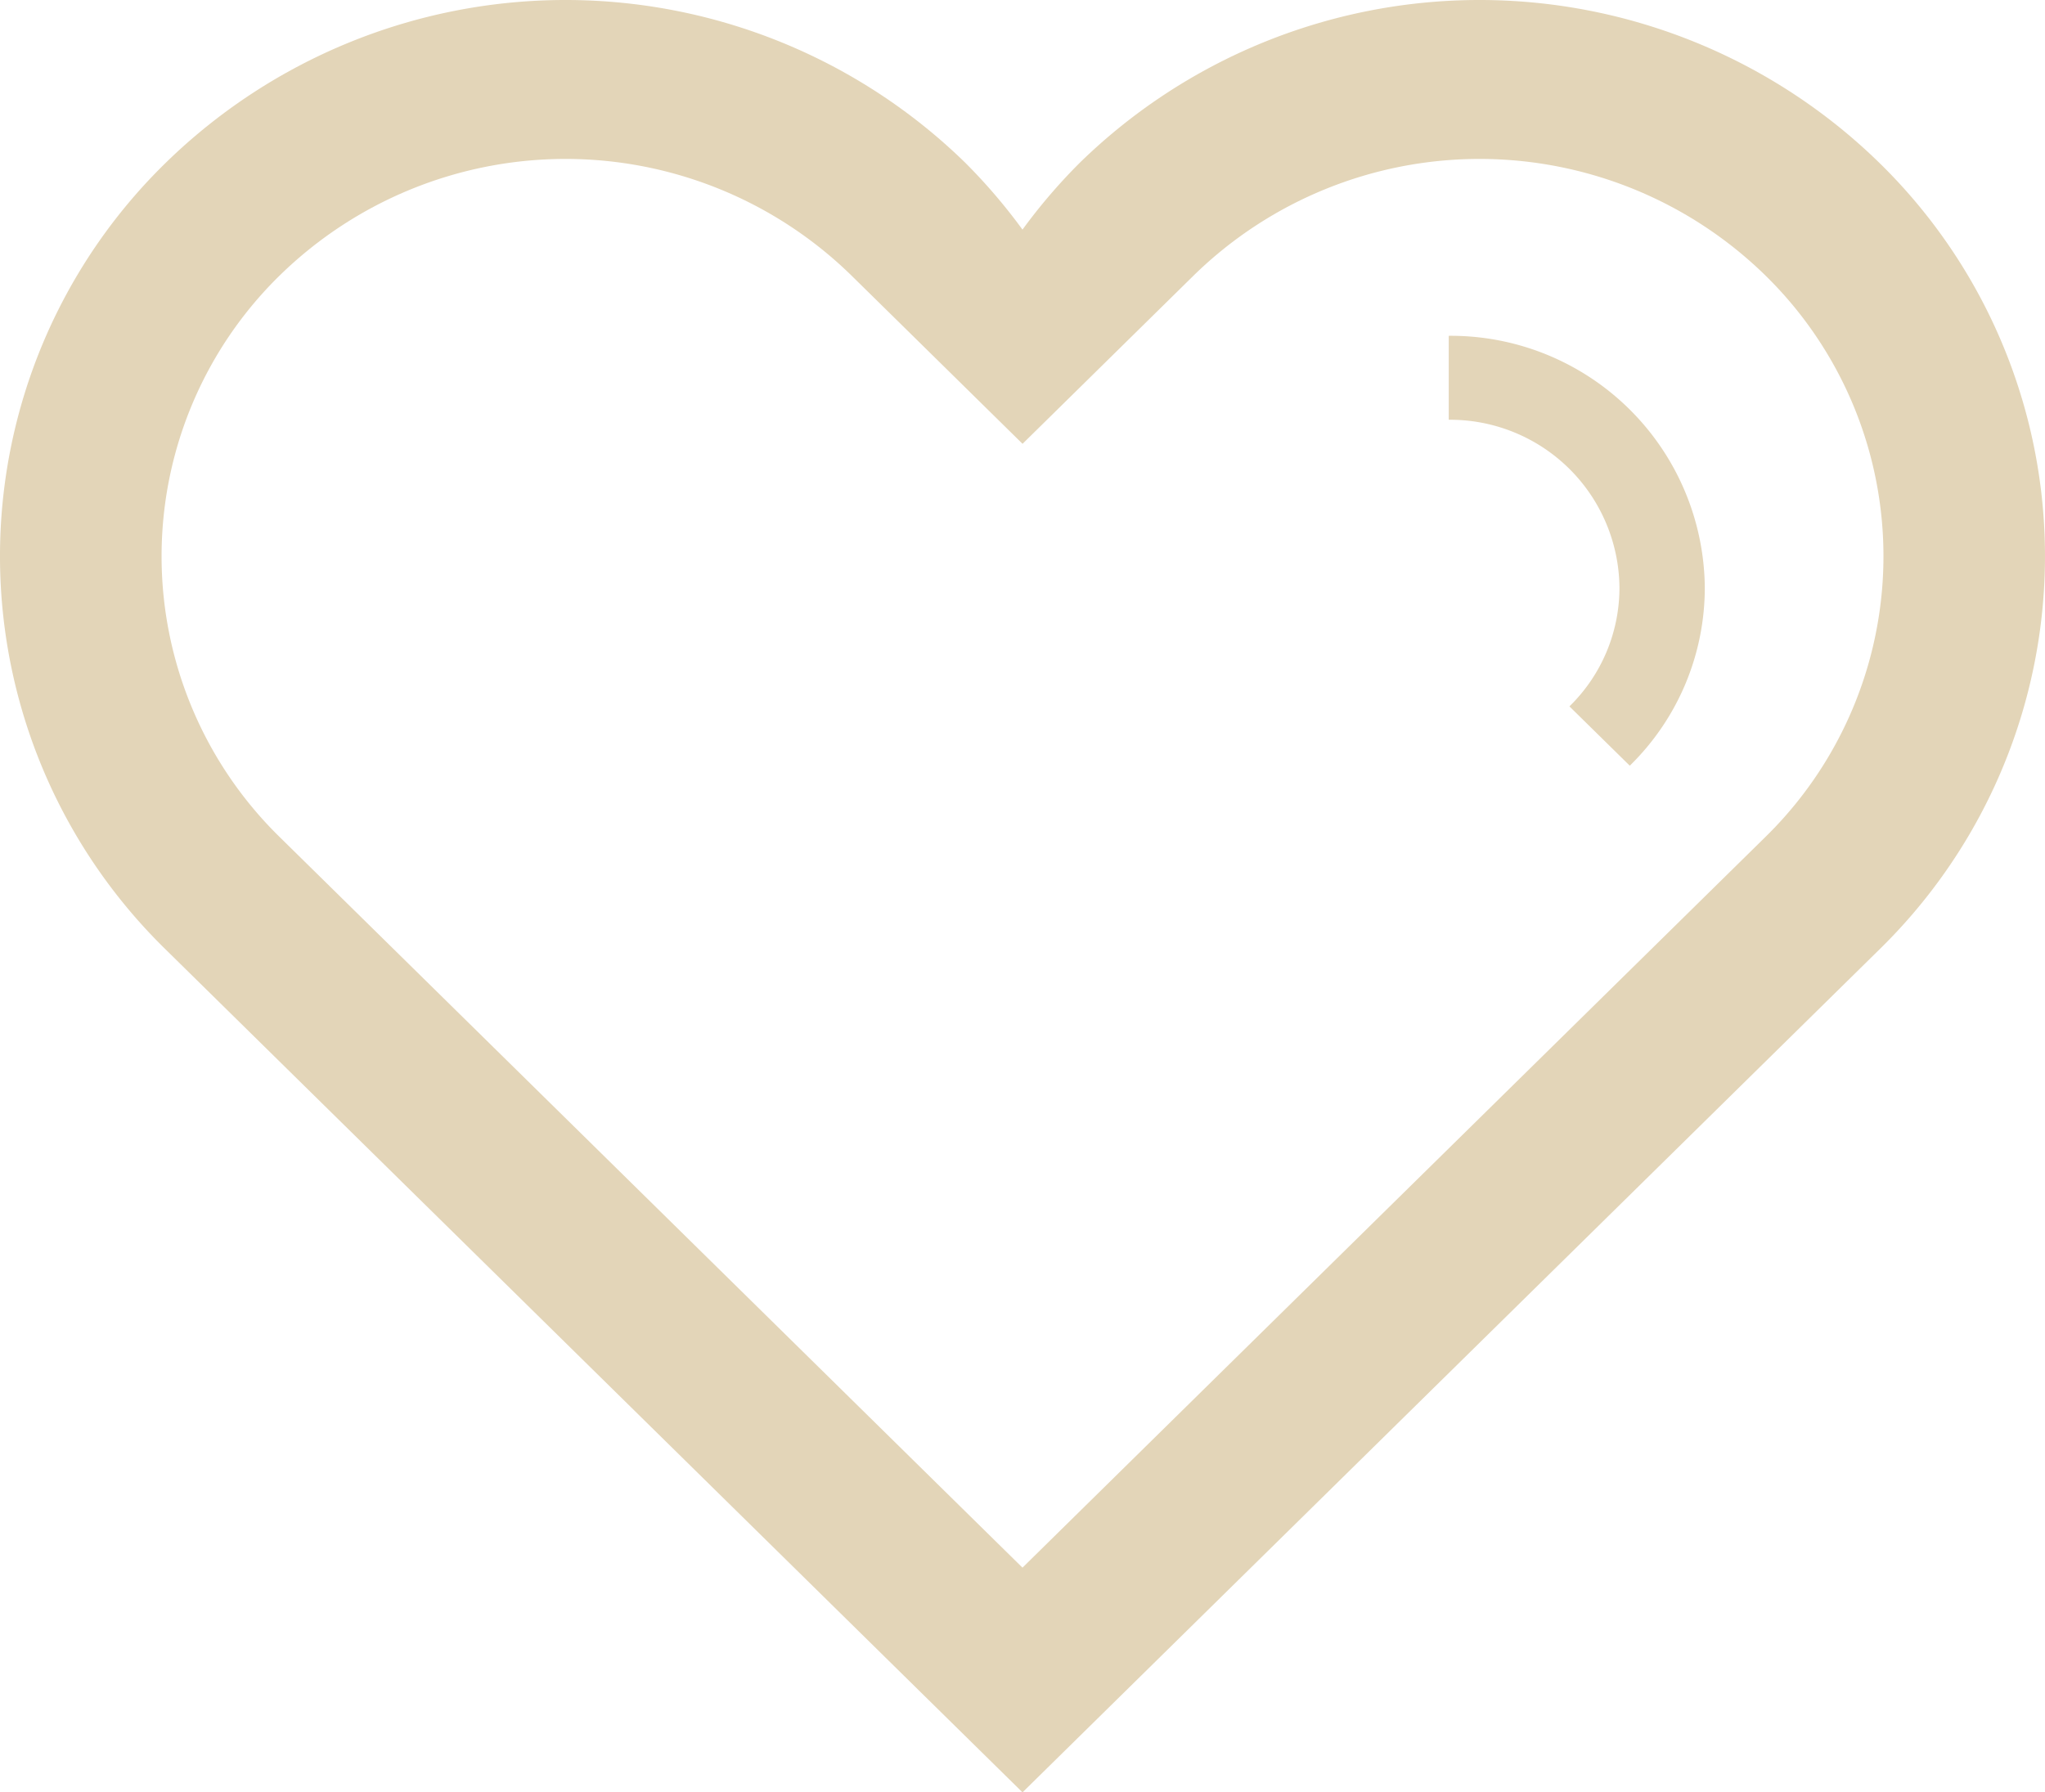 <svg xmlns="http://www.w3.org/2000/svg" width="162.048" height="142.045" viewBox="0 0 162.048 142.045"><path d="M118.051,942.228a43.568,43.568,0,0,1,0-62.339,45.344,45.344,0,0,1,63.372,0,44.812,44.812,0,0,1,4.524,5.289,44.881,44.881,0,0,1,4.531-5.289,45.343,45.343,0,0,1,63.371,0,43.581,43.581,0,0,1,0,62.339l-67.9,66.8ZM127.1,888.8a31.135,31.135,0,0,0,0,44.532c3.229,3.17,58.847,57.888,58.847,57.888S241.572,936.5,244.8,933.328a31.137,31.137,0,0,0,0-44.532,32.394,32.394,0,0,0-45.269,0l-13.579,13.358s-10.588-10.421-13.58-13.358a32.392,32.392,0,0,0-45.267,0Zm102.188,34.163a13.136,13.136,0,0,0,3.963-9.409,13.418,13.418,0,0,0-13.527-13.306v-6.654a20.132,20.132,0,0,1,20.29,19.959,19.733,19.733,0,0,1-5.944,14.111Z" transform="translate(-104.924 -866.981)" fill="#e3d5b8"/></svg>